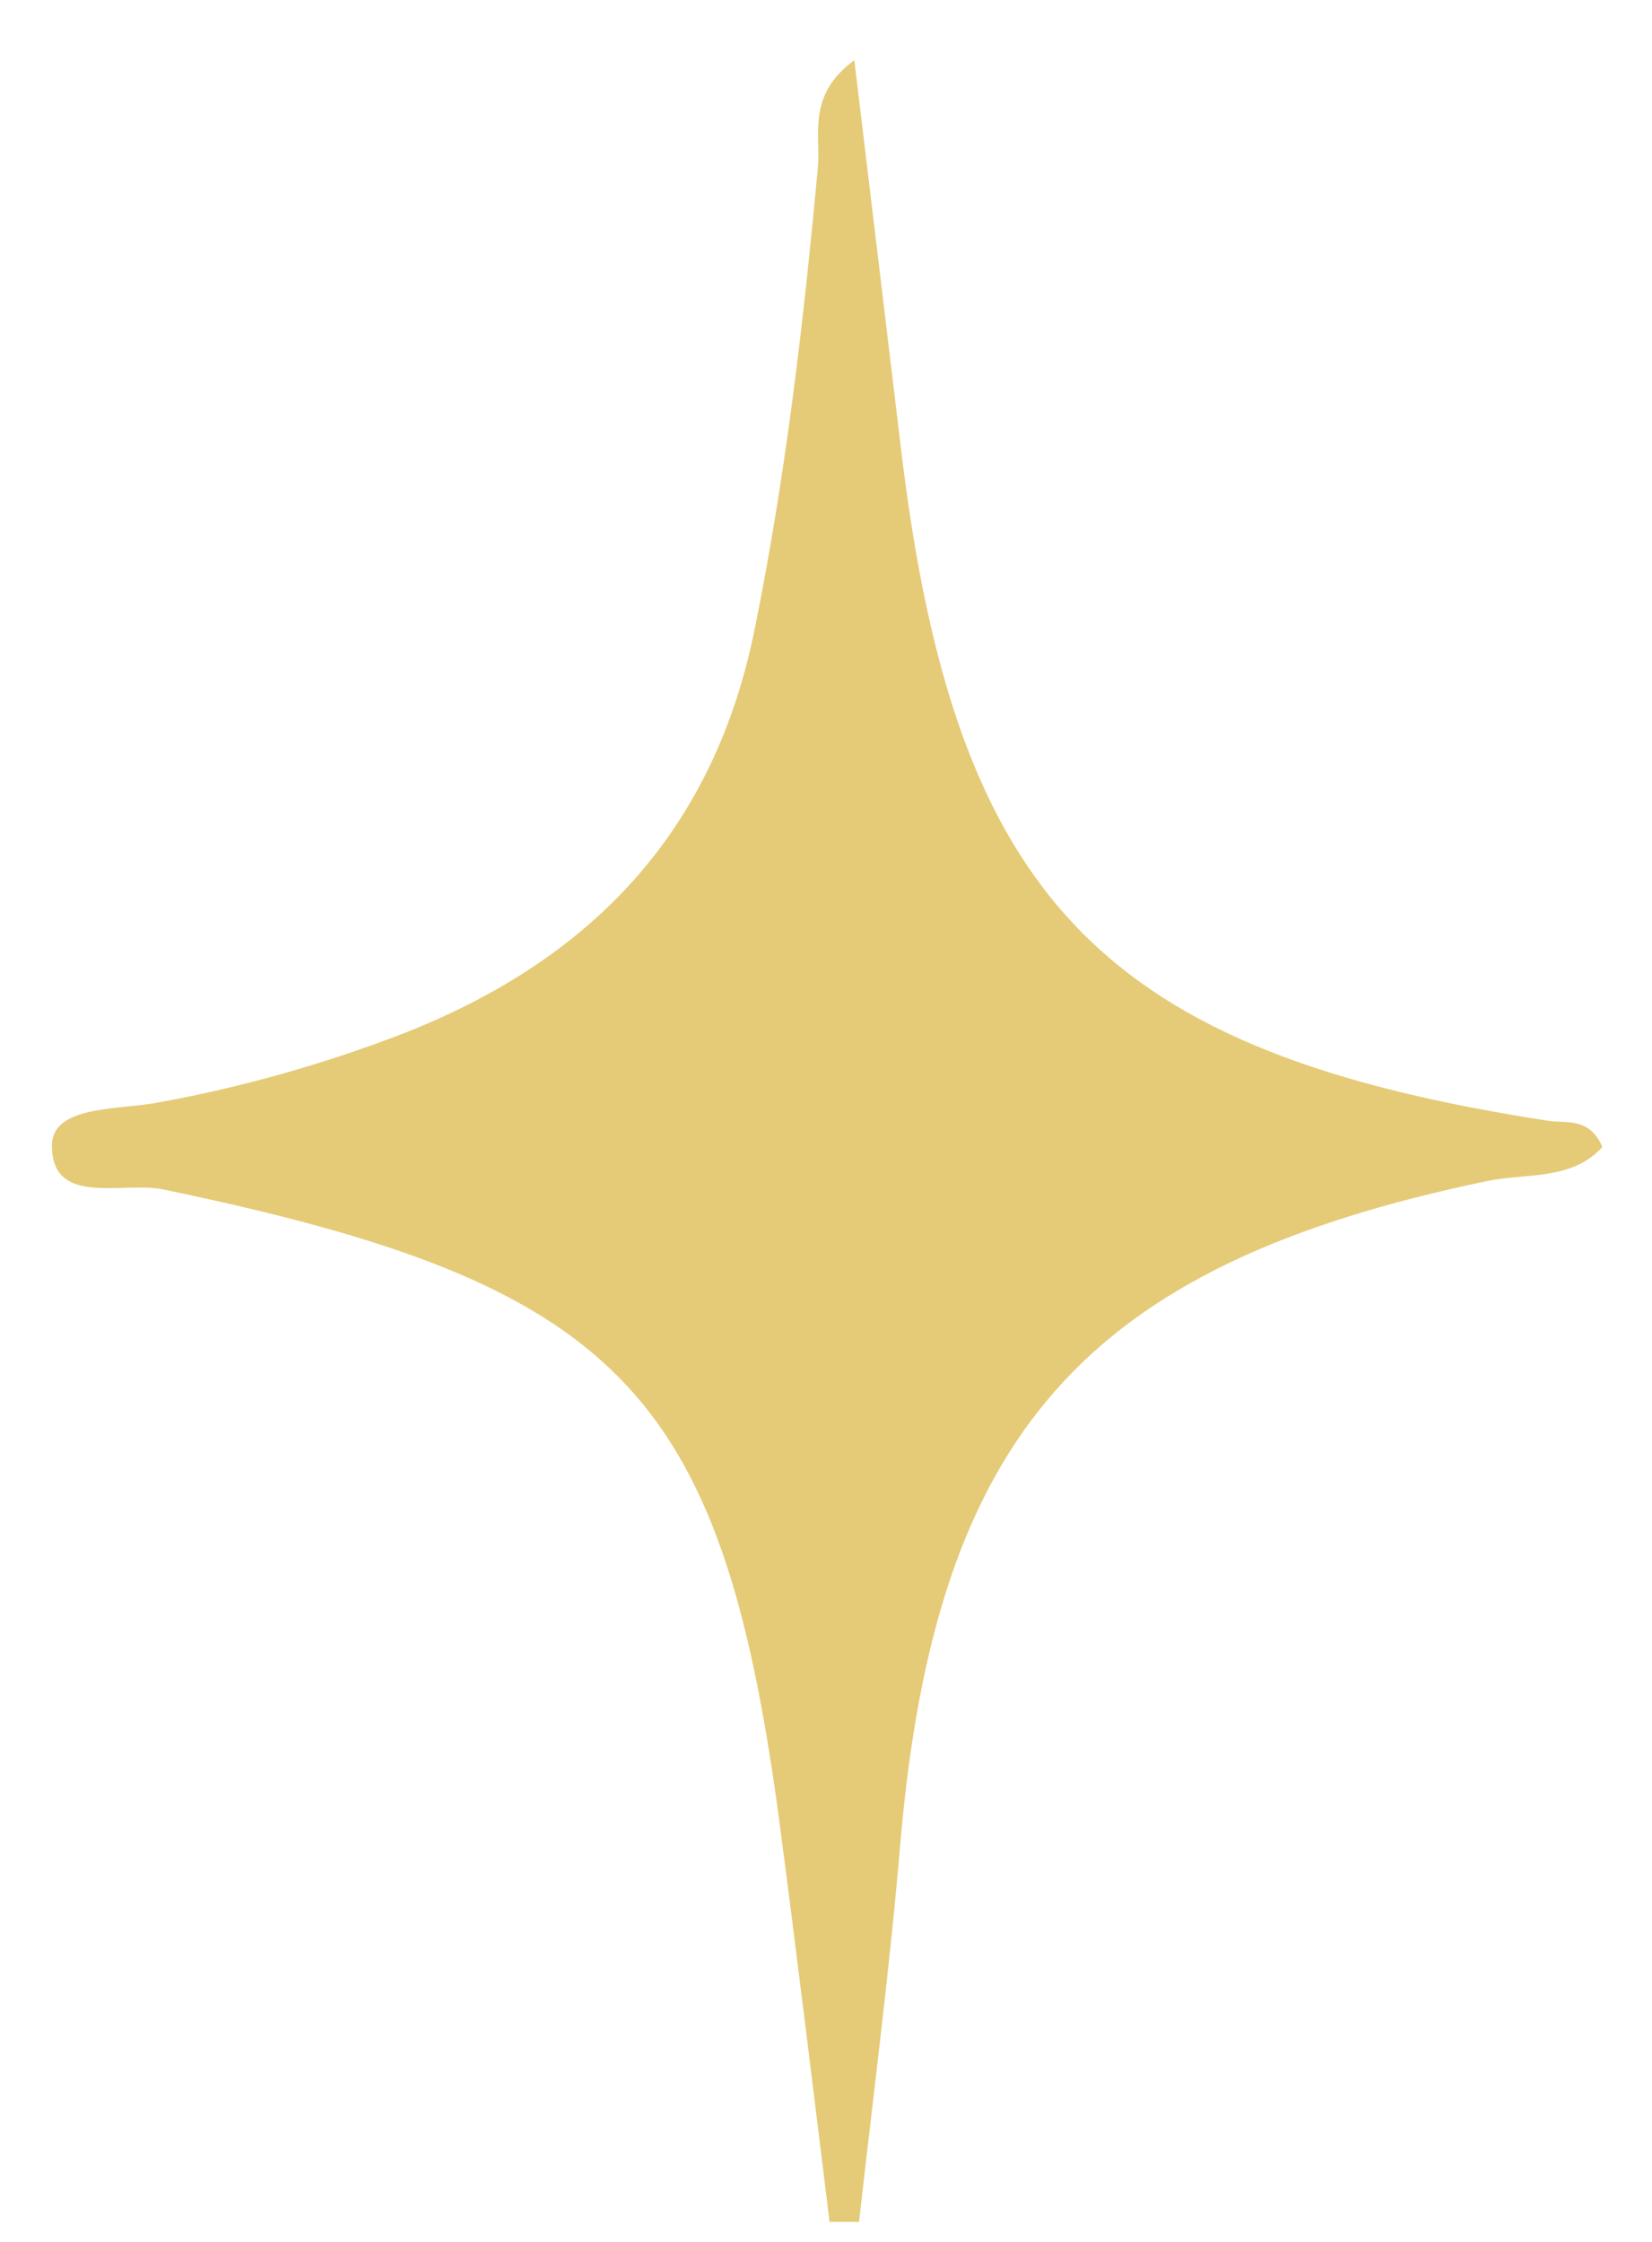 <svg width="14" height="19" viewBox="0 0 14 19" fill="none" xmlns="http://www.w3.org/2000/svg">
<path d="M7.03 18.83C6.89 17.69 6.75 16.54 6.6 15.4C6.11 11.78 5.24 10.88 1.38 10.08C1.04 10.01 0.44 10.23 0.44 9.71C0.44 9.36 1.02 9.41 1.36 9.34C2.07 9.21 2.77 9.01 3.44 8.75C5.03 8.12 6.06 7.03 6.4 5.31C6.66 4.02 6.81 2.73 6.93 1.43C6.96 1.15 6.83 0.81 7.24 0.51C7.38 1.67 7.51 2.76 7.64 3.84C8.1 7.63 9.35 8.92 13.13 9.5C13.28 9.52 13.47 9.47 13.58 9.72C13.32 10.01 12.92 9.94 12.6 10.01C9.19 10.72 7.93 12.15 7.63 15.62C7.54 16.69 7.4 17.76 7.28 18.83H7.03Z" fill="#E5CB77"/>
</svg>
